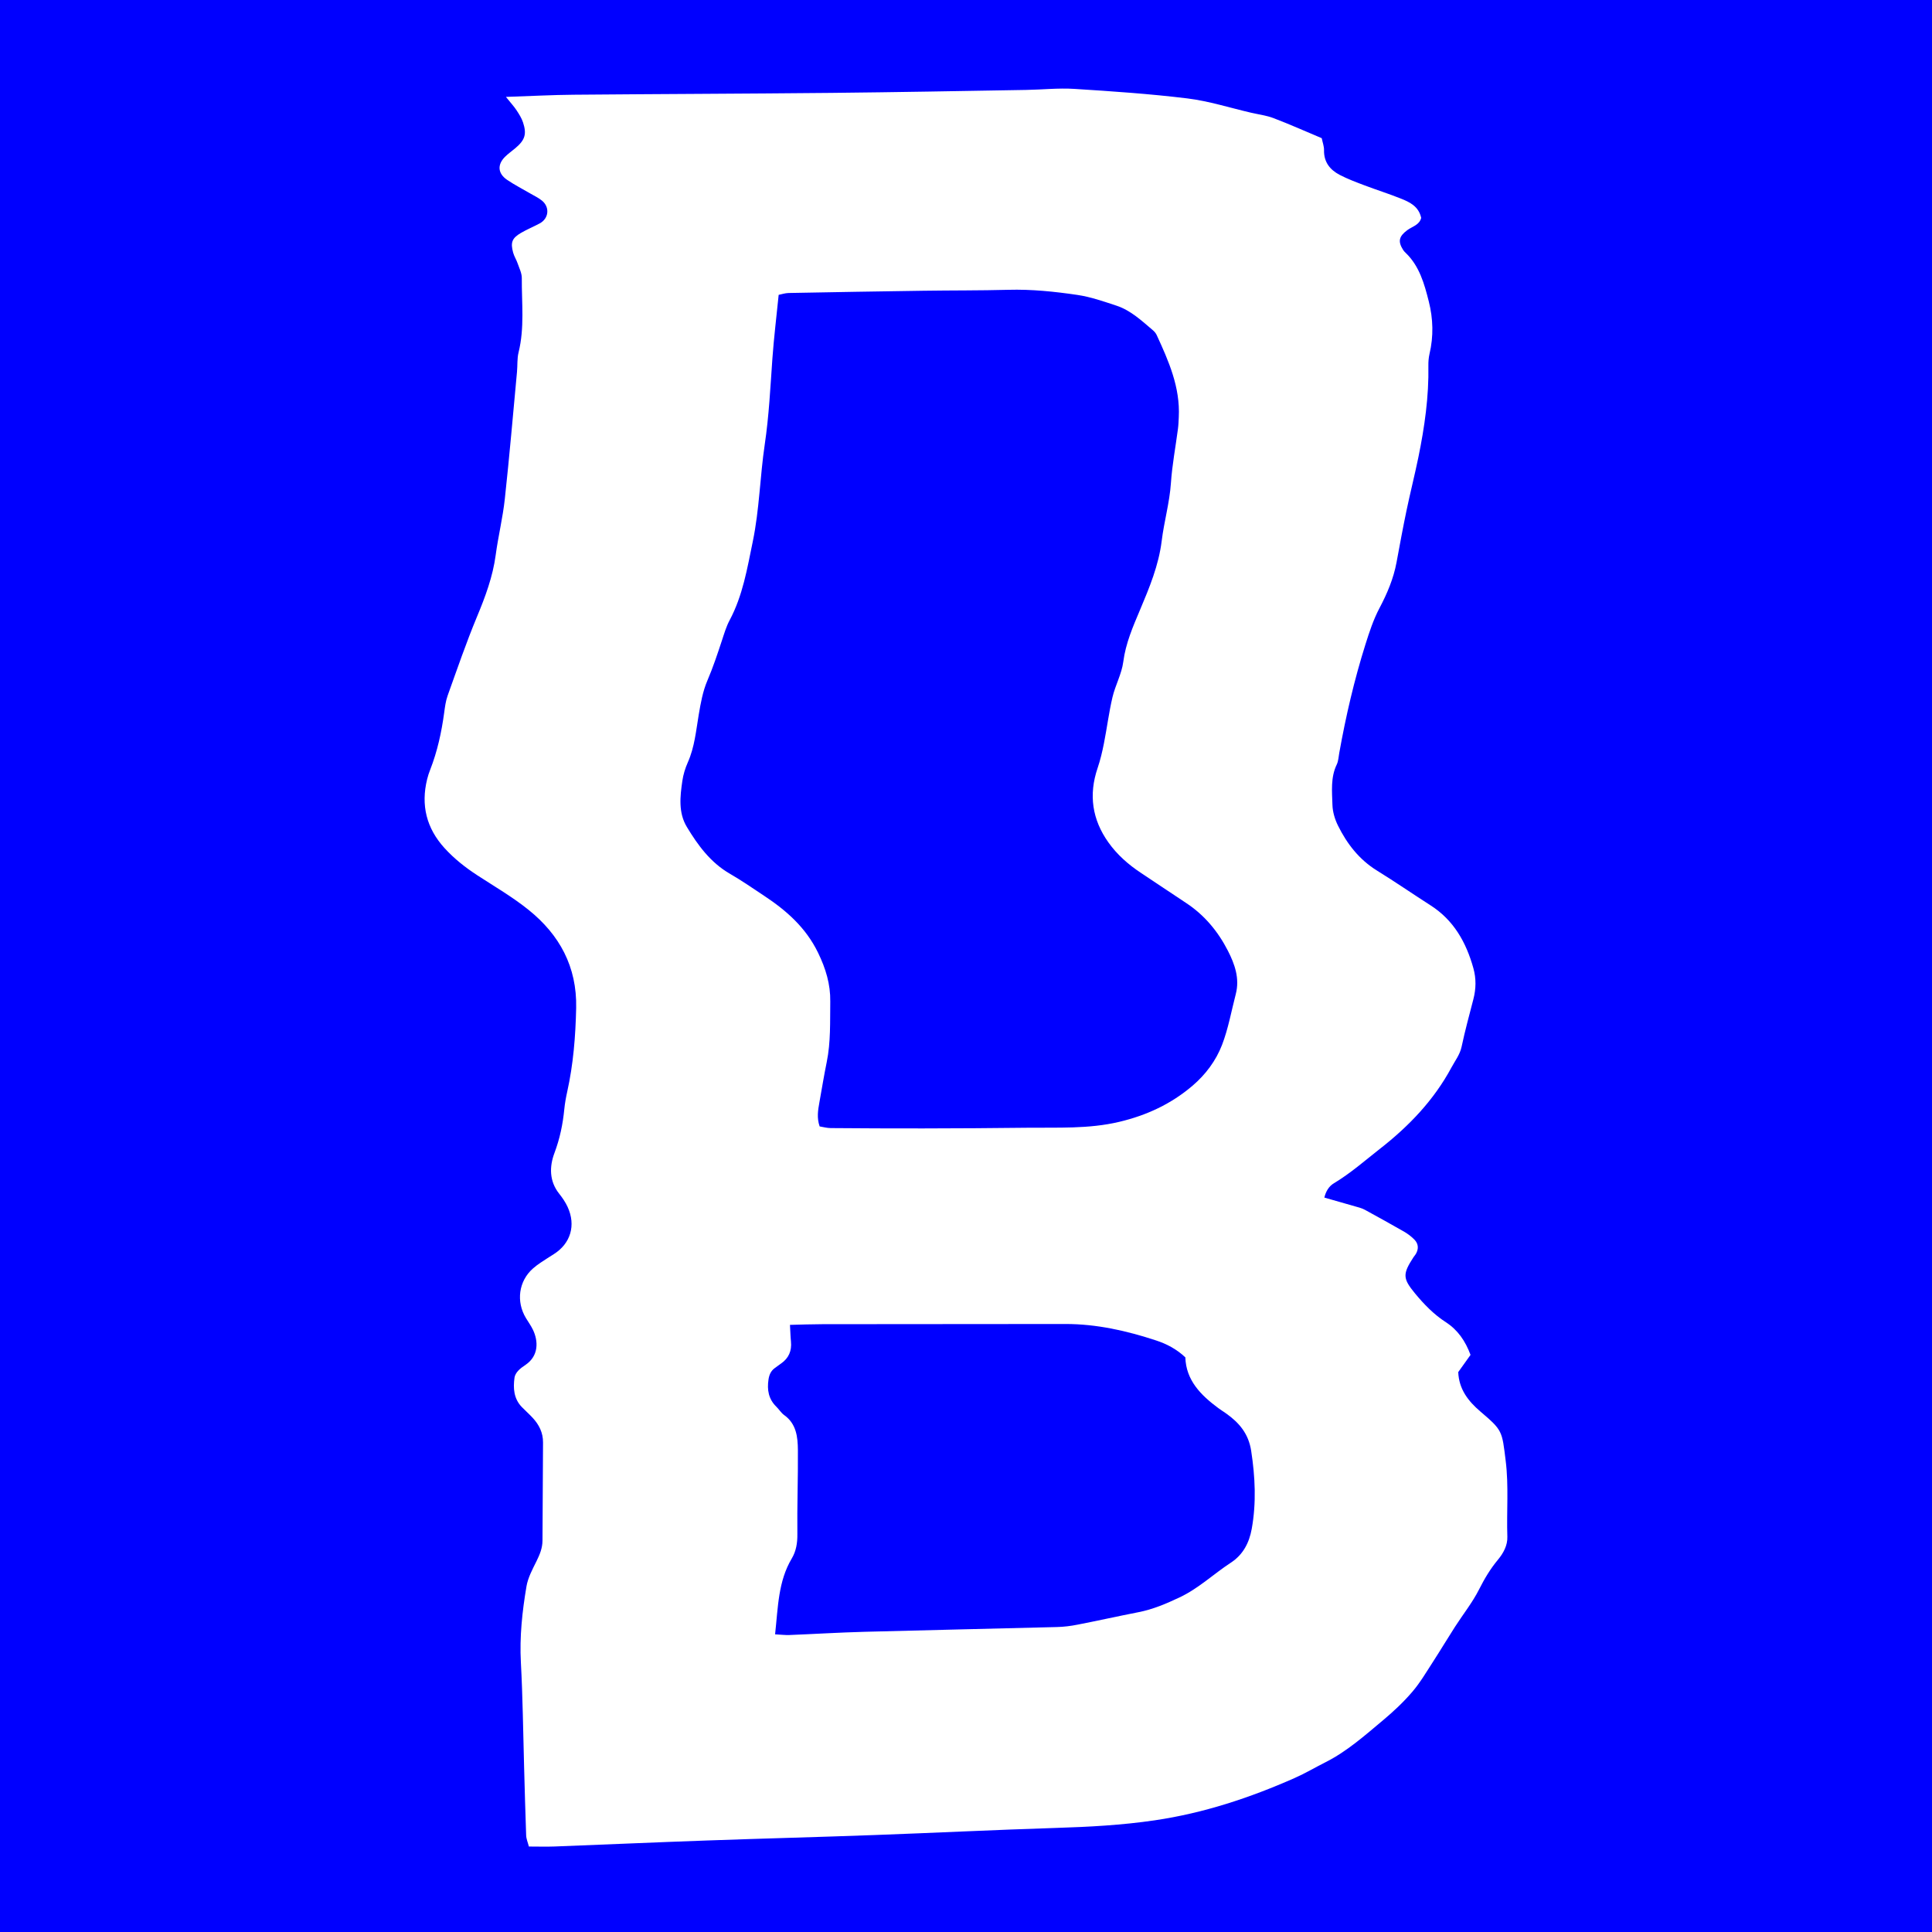 <?xml version="1.0" encoding="utf-8"?>
<!-- Generator: Adobe Illustrator 16.0.0, SVG Export Plug-In . SVG Version: 6.00 Build 0)  -->
<!DOCTYPE svg PUBLIC "-//W3C//DTD SVG 1.1//EN" "http://www.w3.org/Graphics/SVG/1.1/DTD/svg11.dtd">
<svg version="1.1" id="Calque_1" xmlns="http://www.w3.org/2000/svg" xmlns:xlink="http://www.w3.org/1999/xlink" x="0px" y="0px"
	 width="283px" height="283px" viewBox="0 0 283 283" enable-background="new 0 0 283 283" xml:space="preserve">
<g>
	<path fill="#0000FF" d="M179.62,207.056c-0.389-0.277-0.795-0.521-1.173-0.804c-2.553-1.896-4.714-4.063-4.818-7.426
		c-1.328-1.246-2.769-1.979-4.291-2.479c-4.312-1.418-8.705-2.41-13.27-2.408c-11.859,0.004-23.719,0.014-35.576,0.028
		c-1.59,0.003-3.18,0.063-4.776,0.101c0.054,0.914,0.069,1.684,0.144,2.44c0.134,1.365-0.322,2.438-1.443,3.214
		c-0.311,0.215-0.61,0.444-0.92,0.67c-0.575,0.414-0.825,0.987-0.928,1.692c-0.224,1.517,0.013,2.855,1.139,3.961
		c0.407,0.396,0.716,0.924,1.167,1.244c1.778,1.271,1.985,3.198,2.002,5.116c0.034,4.103-0.127,8.204-0.078,12.31
		c0.018,1.31-0.184,2.509-0.82,3.574c-1.994,3.346-2.004,7.092-2.443,11.109c0.953,0.051,1.503,0.123,2.051,0.102
		c3.664-0.147,7.326-0.373,10.99-0.472c9.403-0.257,18.808-0.452,28.212-0.698c1.028-0.022,2.065-0.151,3.073-0.354
		c2.958-0.573,5.896-1.234,8.854-1.812c2.145-0.41,4.113-1.254,6.076-2.181c2.769-1.304,4.978-3.432,7.504-5.082
		c1.769-1.153,2.689-2.888,3.061-4.964c0.683-3.812,0.502-7.594-0.084-11.418C182.887,209.999,181.514,208.407,179.62,207.056z"/>
	<path fill="#0000FF" d="M119.832,139.561c1.125,2.312,1.821,4.615,1.786,7.137c-0.042,2.965,0.083,5.941-0.519,8.881
		c-0.401,1.959-0.722,3.938-1.075,5.906c-0.201,1.129-0.399,2.257,0.038,3.514c0.526,0.084,1.067,0.238,1.607,0.243
		c4.516,0.032,9.029,0.06,13.542,0.05c5.083-0.012,10.164-0.035,15.246-0.1c4.501-0.055,8.995,0.199,13.475-0.859
		c4.029-0.955,7.625-2.625,10.754-5.3c1.895-1.614,3.423-3.653,4.316-5.97c0.918-2.388,1.369-4.957,2.016-7.451
		c0.595-2.293-0.154-4.387-1.151-6.34c-1.452-2.838-3.448-5.246-6.131-7.006c-2.214-1.457-4.407-2.949-6.619-4.41
		c-1.837-1.211-3.474-2.655-4.758-4.459c-2.373-3.336-2.917-6.974-1.58-10.897c0.397-1.171,0.683-2.389,0.924-3.604
		c0.445-2.249,0.729-4.534,1.252-6.764c0.416-1.76,1.354-3.422,1.583-5.19c0.355-2.729,1.415-5.146,2.456-7.612
		c1.373-3.254,2.731-6.519,3.169-10.079c0.348-2.842,1.154-5.599,1.352-8.479c0.181-2.661,0.684-5.299,1.031-7.948
		c0.075-0.567,0.094-1.146,0.121-1.722c0.221-4.373-1.478-8.211-3.238-12.03c-0.117-0.253-0.312-0.489-0.524-0.672
		c-1.66-1.406-3.267-2.937-5.37-3.628c-1.877-0.619-3.775-1.284-5.711-1.57c-3.346-0.494-6.713-0.844-10.12-0.751
		c-4.139,0.11-8.282,0.075-12.421,0.136c-6.586,0.094-13.173,0.205-19.759,0.331c-0.524,0.011-1.044,0.188-1.466,0.272
		c-0.326,3.261-0.7,6.289-0.918,9.33c-0.3,4.197-0.497,8.396-1.119,12.576c-0.701,4.723-0.78,9.526-1.754,14.229
		c-0.816,3.939-1.463,7.915-3.389,11.521c-0.491,0.918-0.792,1.946-1.122,2.943c-0.655,1.993-1.315,3.979-2.146,5.917
		c-0.665,1.555-0.974,3.294-1.26,4.981c-0.398,2.357-0.603,4.744-1.596,6.974c-0.384,0.861-0.674,1.807-0.807,2.742
		c-0.332,2.284-0.596,4.639,0.659,6.722c1.631,2.708,3.485,5.229,6.297,6.854c1.718,0.993,3.358,2.127,5.014,3.227
		C115.183,133.365,118.033,135.857,119.832,139.561z"/>
	<path fill="#0000FF" d="M0,0v283.462h283V0H0z M220.797,225.111c0.041,1.252-0.572,2.393-1.391,3.375
		c-1.096,1.315-1.961,2.768-2.743,4.318c-0.981,1.942-2.366,3.672-3.548,5.512c-1.083,1.684-2.107,3.401-3.193,5.078
		c-0.979,1.508-1.893,3.08-3.053,4.431c-1.292,1.509-2.761,2.884-4.281,4.155c-2.676,2.24-5.297,4.576-8.438,6.158
		c-1.513,0.76-2.976,1.631-4.521,2.312c-6.568,2.903-13.308,5.132-20.451,6.186c-4.855,0.717-9.697,0.971-14.578,1.122
		c-8.842,0.277-17.679,0.72-26.519,1.039c-8.18,0.3-16.364,0.507-24.543,0.798c-7.427,0.264-14.851,0.594-22.275,0.879
		c-1.219,0.047-2.44,0.006-3.792,0.006c-0.147-0.588-0.381-1.109-0.4-1.646c-0.125-3.354-0.204-6.709-0.301-10.062
		c-0.145-5.08-0.195-10.17-0.47-15.244c-0.205-3.771,0.196-7.478,0.819-11.156c0.218-1.287,0.888-2.516,1.476-3.705
		c0.472-0.961,0.865-1.901,0.869-2.996c0.02-4.793,0.044-9.586,0.08-14.375c0.01-1.438-0.582-2.602-1.512-3.608
		c-0.514-0.56-1.09-1.06-1.615-1.605c-1.159-1.223-1.27-2.731-1.049-4.301c0.049-0.35,0.278-0.717,0.521-0.982
		c0.316-0.35,0.716-0.62,1.107-0.888c1.952-1.329,1.847-3.493,1.082-5.104c-0.286-0.601-0.68-1.148-1.027-1.72
		c-1.486-2.438-1.072-5.438,1.019-7.282c0.353-0.314,0.74-0.597,1.129-0.859c0.629-0.424,1.268-0.824,1.907-1.229
		c2.479-1.562,3.286-4.227,2.039-6.928c-0.315-0.688-0.756-1.33-1.226-1.924c-1.481-1.854-1.447-3.994-0.7-5.979
		c0.79-2.103,1.226-4.214,1.441-6.412c0.085-0.855,0.238-1.709,0.425-2.55c0.898-4.036,1.221-8.125,1.313-12.266
		c0.131-6.071-2.452-10.743-6.96-14.373c-2.351-1.895-4.989-3.426-7.525-5.077c-1.754-1.143-3.378-2.422-4.799-3.983
		c-2.638-2.906-3.487-6.266-2.543-10.097c0.114-0.465,0.265-0.923,0.439-1.365c1.052-2.689,1.664-5.488,2.052-8.35
		c0.116-0.854,0.225-1.729,0.513-2.53c1.387-3.863,2.719-7.76,4.295-11.545c1.222-2.934,2.312-5.854,2.739-9.029
		c0.369-2.753,1.041-5.469,1.338-8.228c0.675-6.189,1.203-12.396,1.783-18.599c0.09-0.954,0.005-1.944,0.23-2.861
		c0.894-3.604,0.45-7.262,0.475-10.896c0.005-0.719-0.369-1.448-0.614-2.157c-0.185-0.539-0.51-1.03-0.657-1.575
		c-0.401-1.477-0.167-2.102,1.134-2.869c0.892-0.527,1.864-0.912,2.776-1.41c1.318-0.719,1.488-2.363,0.324-3.322
		c-0.506-0.418-1.119-0.7-1.689-1.034c-1.142-0.67-2.328-1.271-3.421-2.013c-1.369-0.928-1.467-2.219-0.326-3.363
		c0.469-0.469,1.016-0.852,1.525-1.277c1.41-1.191,1.697-2.051,1.13-3.771c-0.204-0.62-0.568-1.2-0.929-1.75
		c-0.352-0.545-0.798-1.021-1.577-1.992c3.701-0.124,6.792-0.293,9.883-0.318c12.606-0.109,25.212-0.146,37.818-0.27
		c9.501-0.096,19-0.273,28.501-0.434c2.353-0.037,4.711-0.3,7.049-0.152c5.53,0.349,11.067,0.724,16.567,1.396
		c3.148,0.387,6.228,1.376,9.336,2.096c1.102,0.254,2.242,0.395,3.287,0.793c2.369,0.903,4.69,1.938,7.058,2.935
		c0.13,0.646,0.347,1.198,0.335,1.748c-0.038,1.769,0.891,2.896,2.302,3.632c1.167,0.607,2.409,1.068,3.64,1.535
		c1.766,0.668,3.565,1.232,5.312,1.933c1.321,0.524,2.617,1.154,2.979,2.83c-0.266,1.052-1.305,1.252-2.039,1.798
		c-1.229,0.914-1.396,1.646-0.605,2.899c0.1,0.159,0.238,0.297,0.376,0.43c2.013,1.937,2.726,4.521,3.382,7.114
		c0.641,2.542,0.711,5.111,0.104,7.688c-0.128,0.555-0.175,1.145-0.165,1.713c0.084,4.535-0.559,8.986-1.46,13.404
		c-0.539,2.618-1.198,5.209-1.743,7.822c-0.527,2.521-0.993,5.058-1.461,7.59c-0.441,2.382-1.374,4.57-2.492,6.688
		c-0.898,1.697-1.486,3.503-2.064,5.336c-1.642,5.211-2.873,10.52-3.834,15.896c-0.104,0.563-0.123,1.182-0.364,1.683
		c-0.921,1.908-0.692,3.943-0.634,5.934c0.031,1.019,0.355,2.099,0.809,3.017c1.33,2.688,3.117,4.987,5.708,6.589
		c2.657,1.644,5.231,3.416,7.862,5.104c3.38,2.163,5.205,5.399,6.265,9.2c0.425,1.521,0.394,3.021,0,4.54
		c-0.597,2.312-1.228,4.615-1.722,6.949c-0.25,1.176-0.948,2.045-1.481,3.038c-2.577,4.796-6.223,8.593-10.444,11.896
		c-2.229,1.748-4.356,3.625-6.802,5.092c-0.713,0.424-1.165,1.183-1.382,2.084c1.748,0.5,3.458,0.979,5.166,1.478
		c0.268,0.077,0.537,0.187,0.784,0.319c1.899,1.047,3.801,2.084,5.682,3.168c0.562,0.32,1.108,0.729,1.562,1.193
		c0.609,0.625,0.635,1.367,0.21,2.102c-0.095,0.164-0.234,0.304-0.337,0.461c-1.602,2.47-1.61,3.104,0.207,5.308
		c1.326,1.606,2.775,3.1,4.533,4.233c1.729,1.121,2.842,2.724,3.606,4.779c-0.604,0.851-1.207,1.685-1.8,2.521
		c0.102,2.491,1.438,4.237,3.238,5.772c3.265,2.781,3.17,2.822,3.713,7.229C221.016,217.681,220.672,221.397,220.797,225.111z"/>
</g>
</svg>
